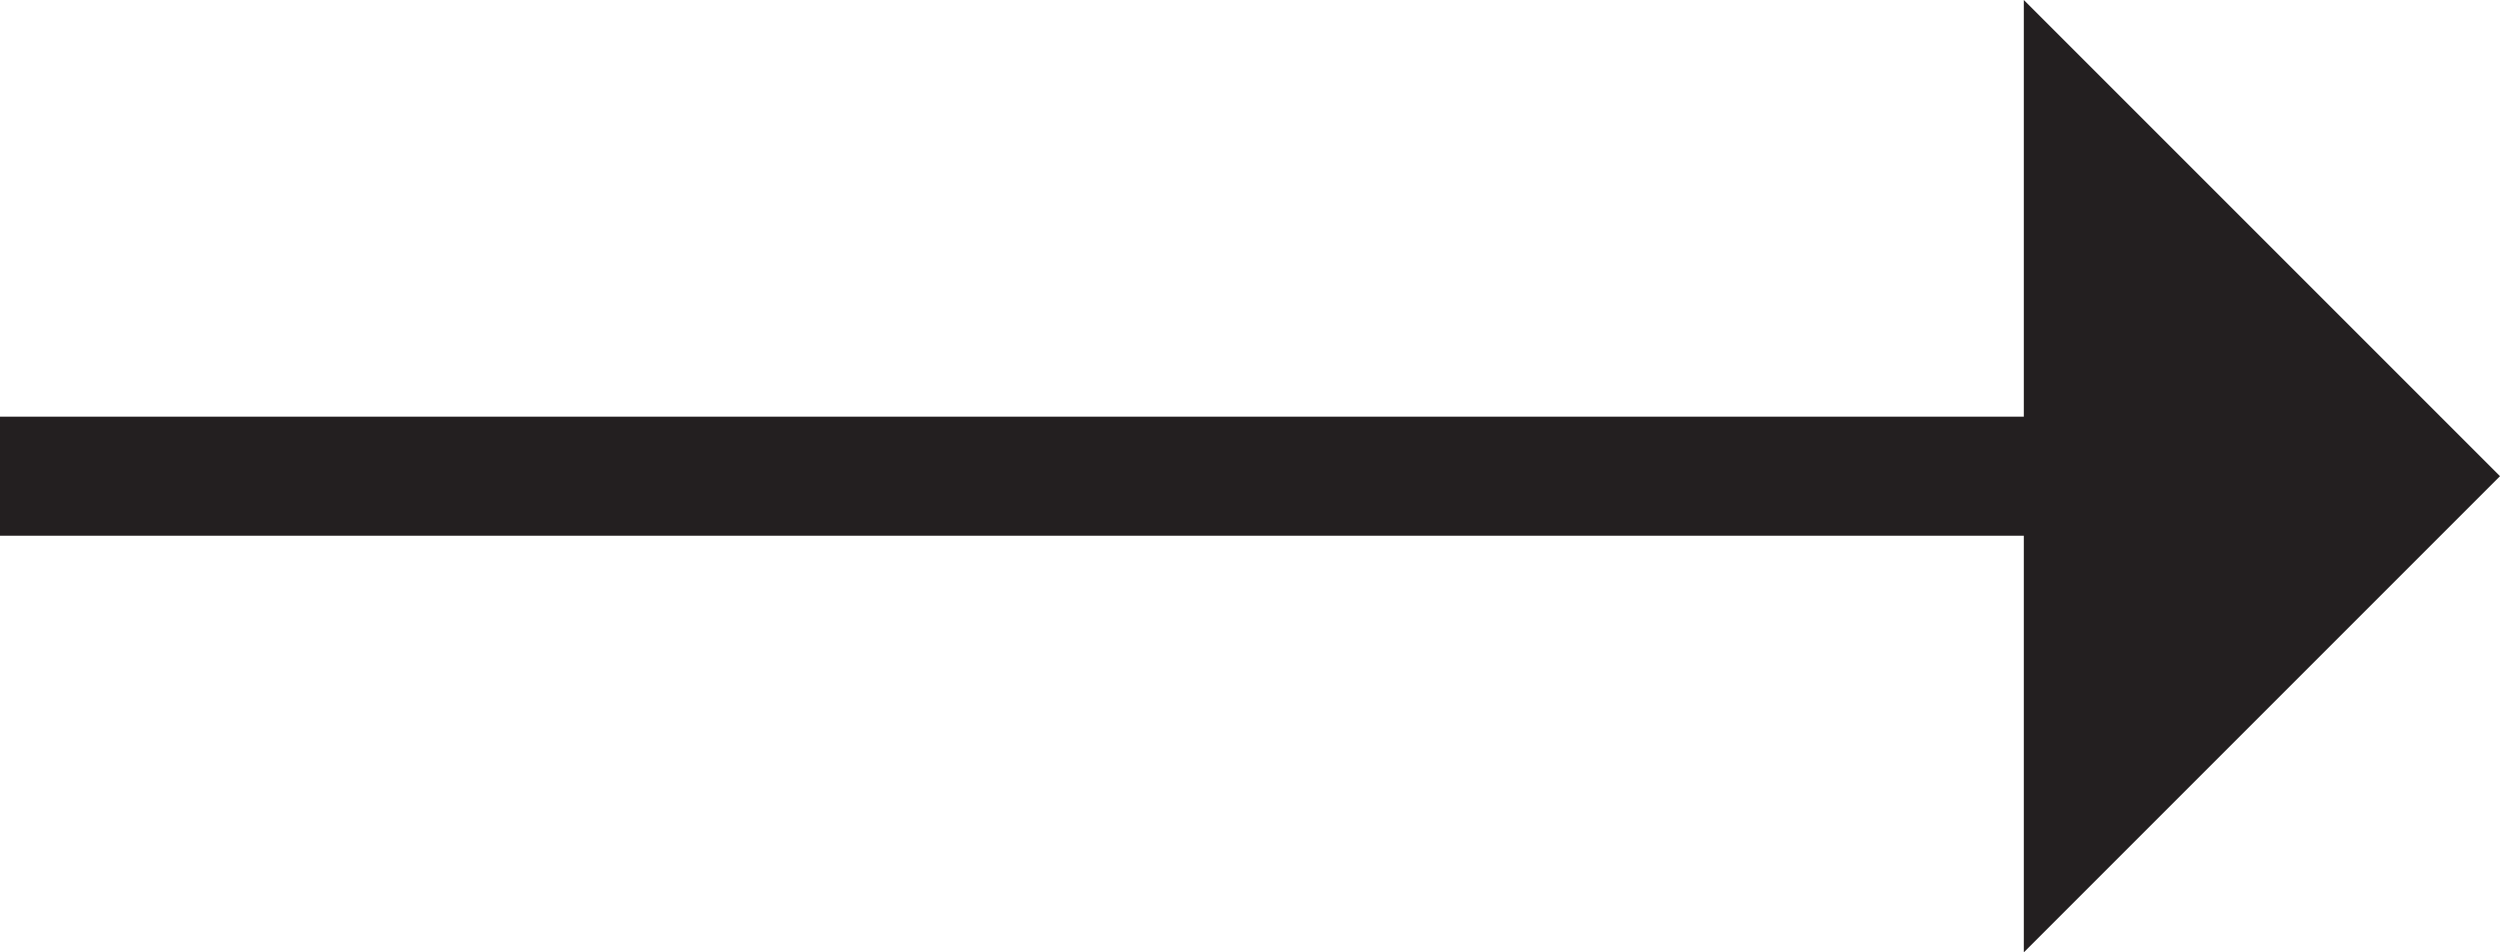 <?xml version="1.0" encoding="utf-8"?>
<!-- Generator: Adobe Illustrator 22.1.0, SVG Export Plug-In . SVG Version: 6.00 Build 0)  -->
<svg version="1.1" id="Layer_1" xmlns="http://www.w3.org/2000/svg" xmlns:xlink="http://www.w3.org/1999/xlink" x="0px" y="0px"
	 viewBox="0 0 21 8" style="enable-background:new 0 0 21 8;" xml:space="preserve">
<style type="text/css">
	.st0{fill:#231F20;}
</style>
<path class="st0" d="M17,3.5H0v1h17V8l4-4l-4-4V3.5z"/>
</svg>
